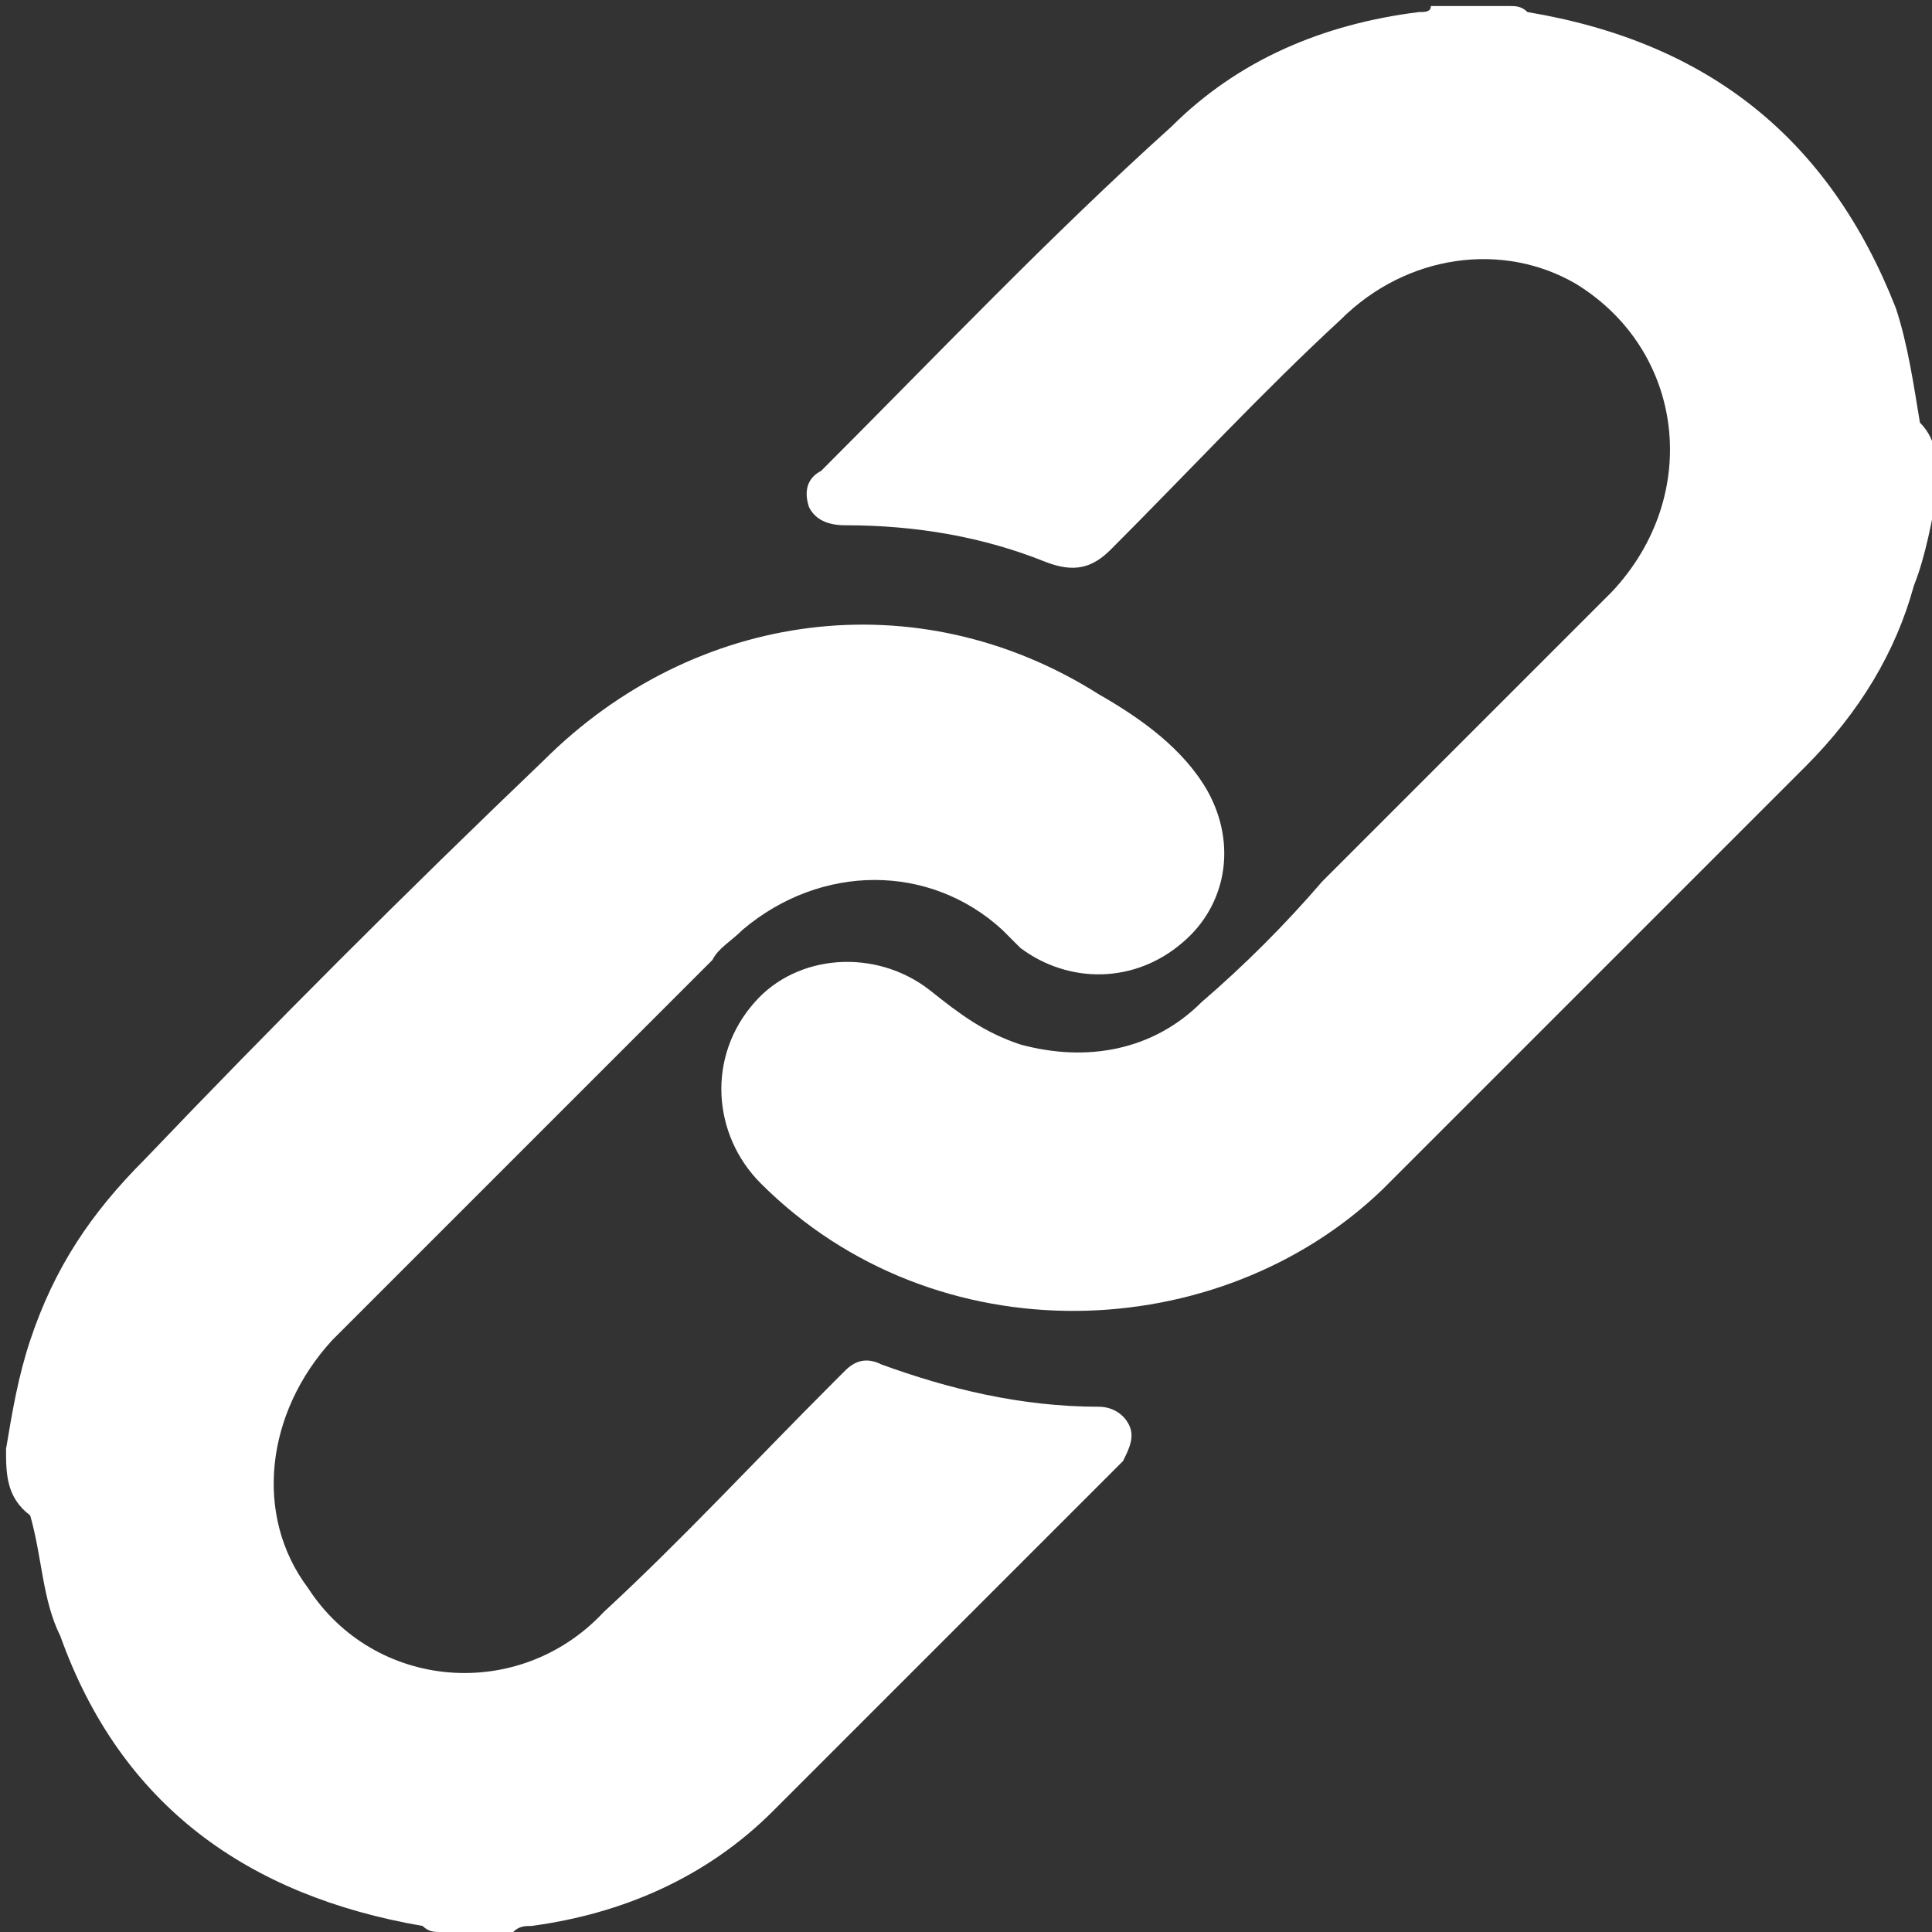 <?xml version="1.0" encoding="utf-8"?>
<!-- Generator: Adobe Illustrator 25.0.1, SVG Export Plug-In . SVG Version: 6.00 Build 0)  -->
<svg version="1.1" id="Laag_1" xmlns="http://www.w3.org/2000/svg" xmlns:xlink="http://www.w3.org/1999/xlink" x="0px" y="0px"
	 viewBox="0 0 32 32" style="enable-background:new 0 0 32 32;" xml:space="preserve">
<rect x="0" y="0" width="32" height="32" fill="#333333" stroke="none"/>
<style type="text/css">
	.st0{fill:#FFFFFF;}
</style>
<g>
	<path class="st0" d="M32.1,8.1c-0.1,0.5-0.2,1.1-0.4,1.6c-0.3,1.1-0.9,2.1-1.8,3c-2.3,2.3-4.7,4.7-7,7c-2.7,2.6-7.4,2.8-10.3-0.1
		c-0.8-0.8-0.9-2.1-0.1-3c0.7-0.8,2-0.9,2.9-0.2c0.5,0.4,0.9,0.7,1.5,0.9c1.1,0.3,2.2,0.1,3-0.7c0.7-0.6,1.4-1.3,2-2
		c1.6-1.6,3.2-3.2,4.8-4.8c1.5-1.6,1.2-4-0.6-5.1c-1.2-0.7-2.8-0.5-3.9,0.6c-1.3,1.2-2.5,2.5-3.8,3.8c-0.3,0.3-0.6,0.4-1.1,0.2
		c-1-0.4-2.1-0.6-3.3-0.6c-0.3,0-0.5-0.1-0.6-0.3c-0.1-0.3,0-0.5,0.2-0.6c1.9-1.9,3.8-3.9,5.8-5.7c1.1-1.1,2.5-1.7,4.1-1.9
		c0.1,0,0.2,0,0.2-0.1c0.4,0,0.9,0,1.3,0c0.1,0,0.2,0,0.3,0.1c3,0.5,5,2.1,6.1,4.9c0.2,0.6,0.3,1.3,0.4,1.9
		C32.1,7.3,32.1,7.7,32.1,8.1z"/>
	<path class="st0" d="M0.1,24c0.1-0.6,0.2-1.2,0.4-1.8c0.4-1.2,1-2.1,1.9-3C4.5,17,6.7,14.8,9,12.6c2.5-2.5,6.2-3,9.2-1.1
		c0.7,0.4,1.4,0.9,1.8,1.6c0.5,0.9,0.3,1.9-0.4,2.5c-0.8,0.7-1.9,0.7-2.7,0.1c-0.1-0.1-0.2-0.2-0.3-0.3c-1.2-1.1-3-1.1-4.3,0
		c-0.2,0.2-0.4,0.3-0.5,0.5c-2.1,2.1-4.2,4.2-6.3,6.3c-1.1,1.2-1.3,2.9-0.4,4.1c1.1,1.7,3.5,1.9,4.9,0.4c1.3-1.2,2.5-2.5,3.8-3.8
		c0.1-0.1,0.1-0.1,0.2-0.2c0.2-0.2,0.4-0.2,0.6-0.1c1.1,0.4,2.3,0.7,3.6,0.7c0.2,0,0.4,0.1,0.5,0.3c0.1,0.2,0,0.4-0.1,0.6
		c-0.3,0.3-0.6,0.6-0.9,0.9c-1.6,1.6-3.3,3.3-4.9,4.9c-1.1,1.1-2.5,1.7-4,1.9c-0.1,0-0.2,0-0.3,0.1c-0.4,0-0.8,0-1.2,0
		c-0.1,0-0.2,0-0.3-0.1c-2.9-0.5-5-2-6-4.8c-0.3-0.6-0.3-1.3-0.5-2C0.1,24.8,0.1,24.4,0.1,24z"/>
</g>
</svg>
